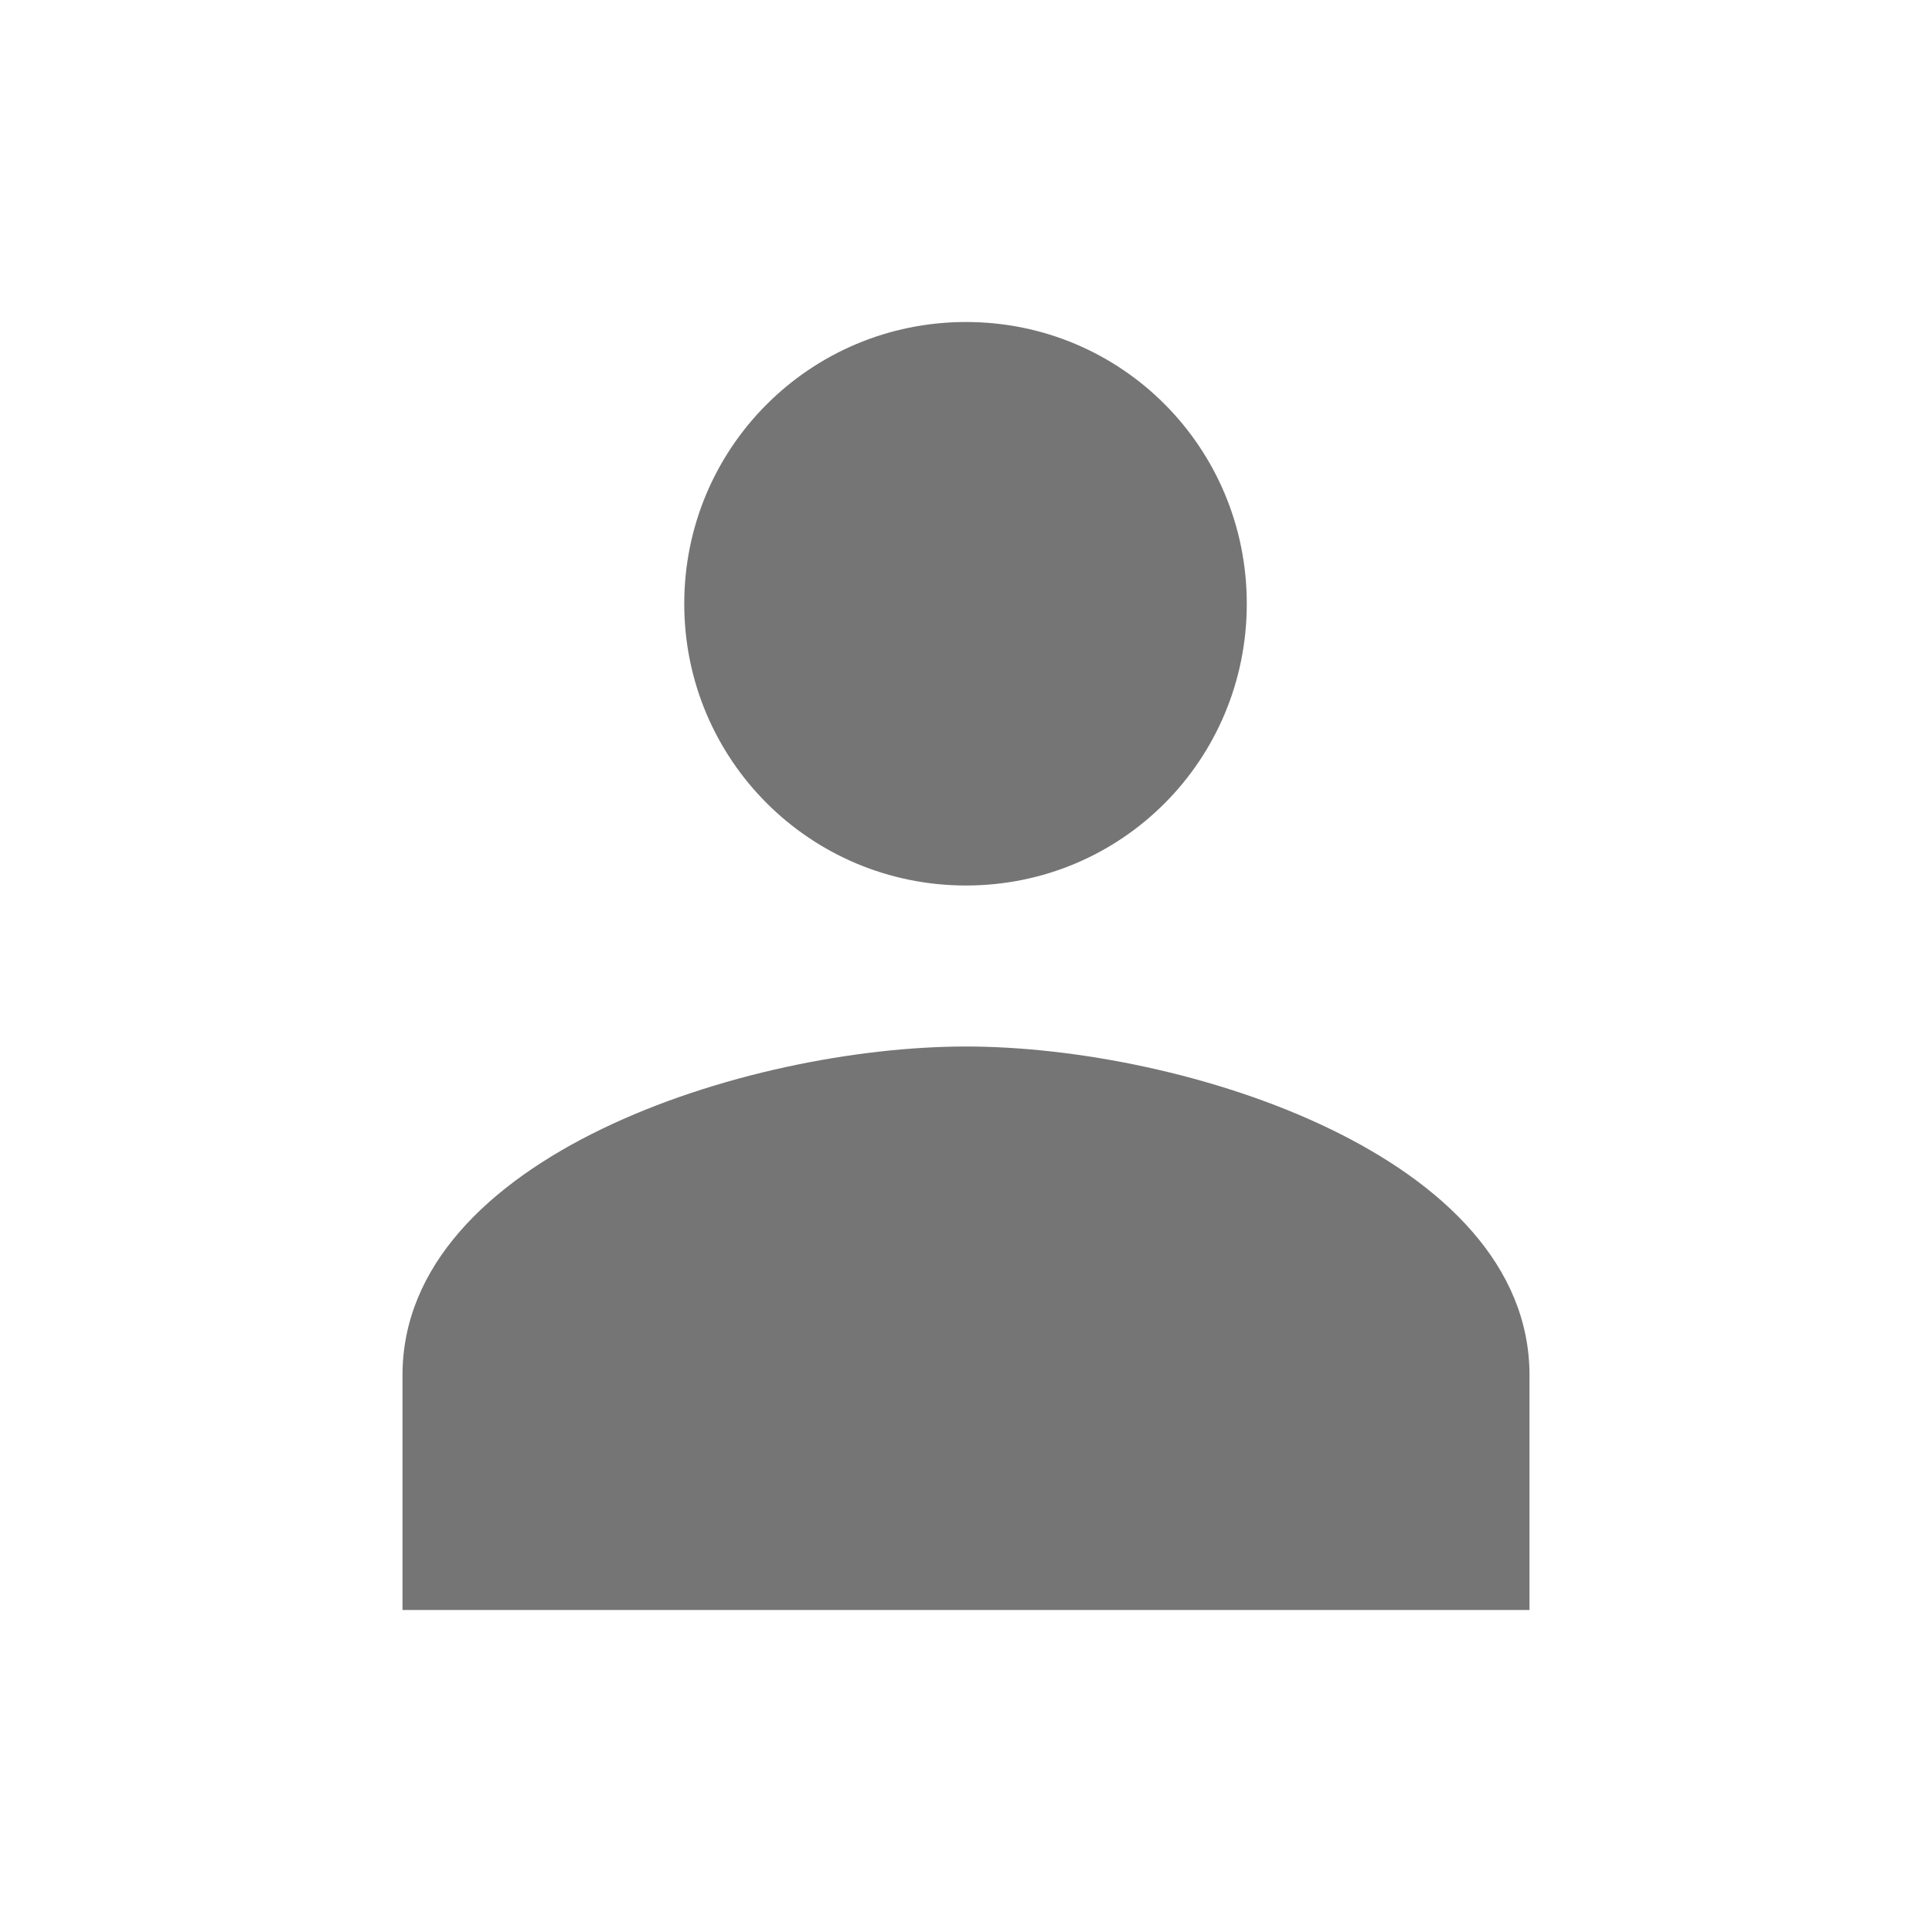 <?xml version="1.0" encoding="UTF-8"?>
<svg width="24px" height="24px" viewBox="0 0 24 24" version="1.1" xmlns="http://www.w3.org/2000/svg" xmlns:xlink="http://www.w3.org/1999/xlink">
    <!-- Generator: Sketch 59.1 (86144) - https://sketch.com -->
    <title>ic-user</title>
    <desc>Created with Sketch.</desc>
    <g id="Icon-Set" stroke="none" stroke-width="1" fill="none" fill-rule="evenodd">
        <g id="WhaTap_Icon_Set" transform="translate(-740, -3031)" fill="#757575">
            <g id="application-icons" transform="translate(40, 2346)">
                <g id="ic-user" transform="translate(700, 685)">
                    <g transform="translate(5, 4)" id="Icon-Copy">
                        <path d="M10.488,3.5 C10.488,1.563 8.937,0 7,0 C5.063,0 3.5,1.563 3.5,3.5 C3.5,5.437 5.063,7 7,7 C8.937,7 10.488,5.437 10.488,3.5 Z M4.88266834e-15,13.083 L4.88266834e-15,16 L14,16 L14,13.083 C14,10.365 9.718,9 7,9 C4.282,9 4.88266834e-15,10.365 4.88266834e-15,13.083 Z"></path>
                    </g>
                </g>
            </g>
        </g>
    </g>
</svg>